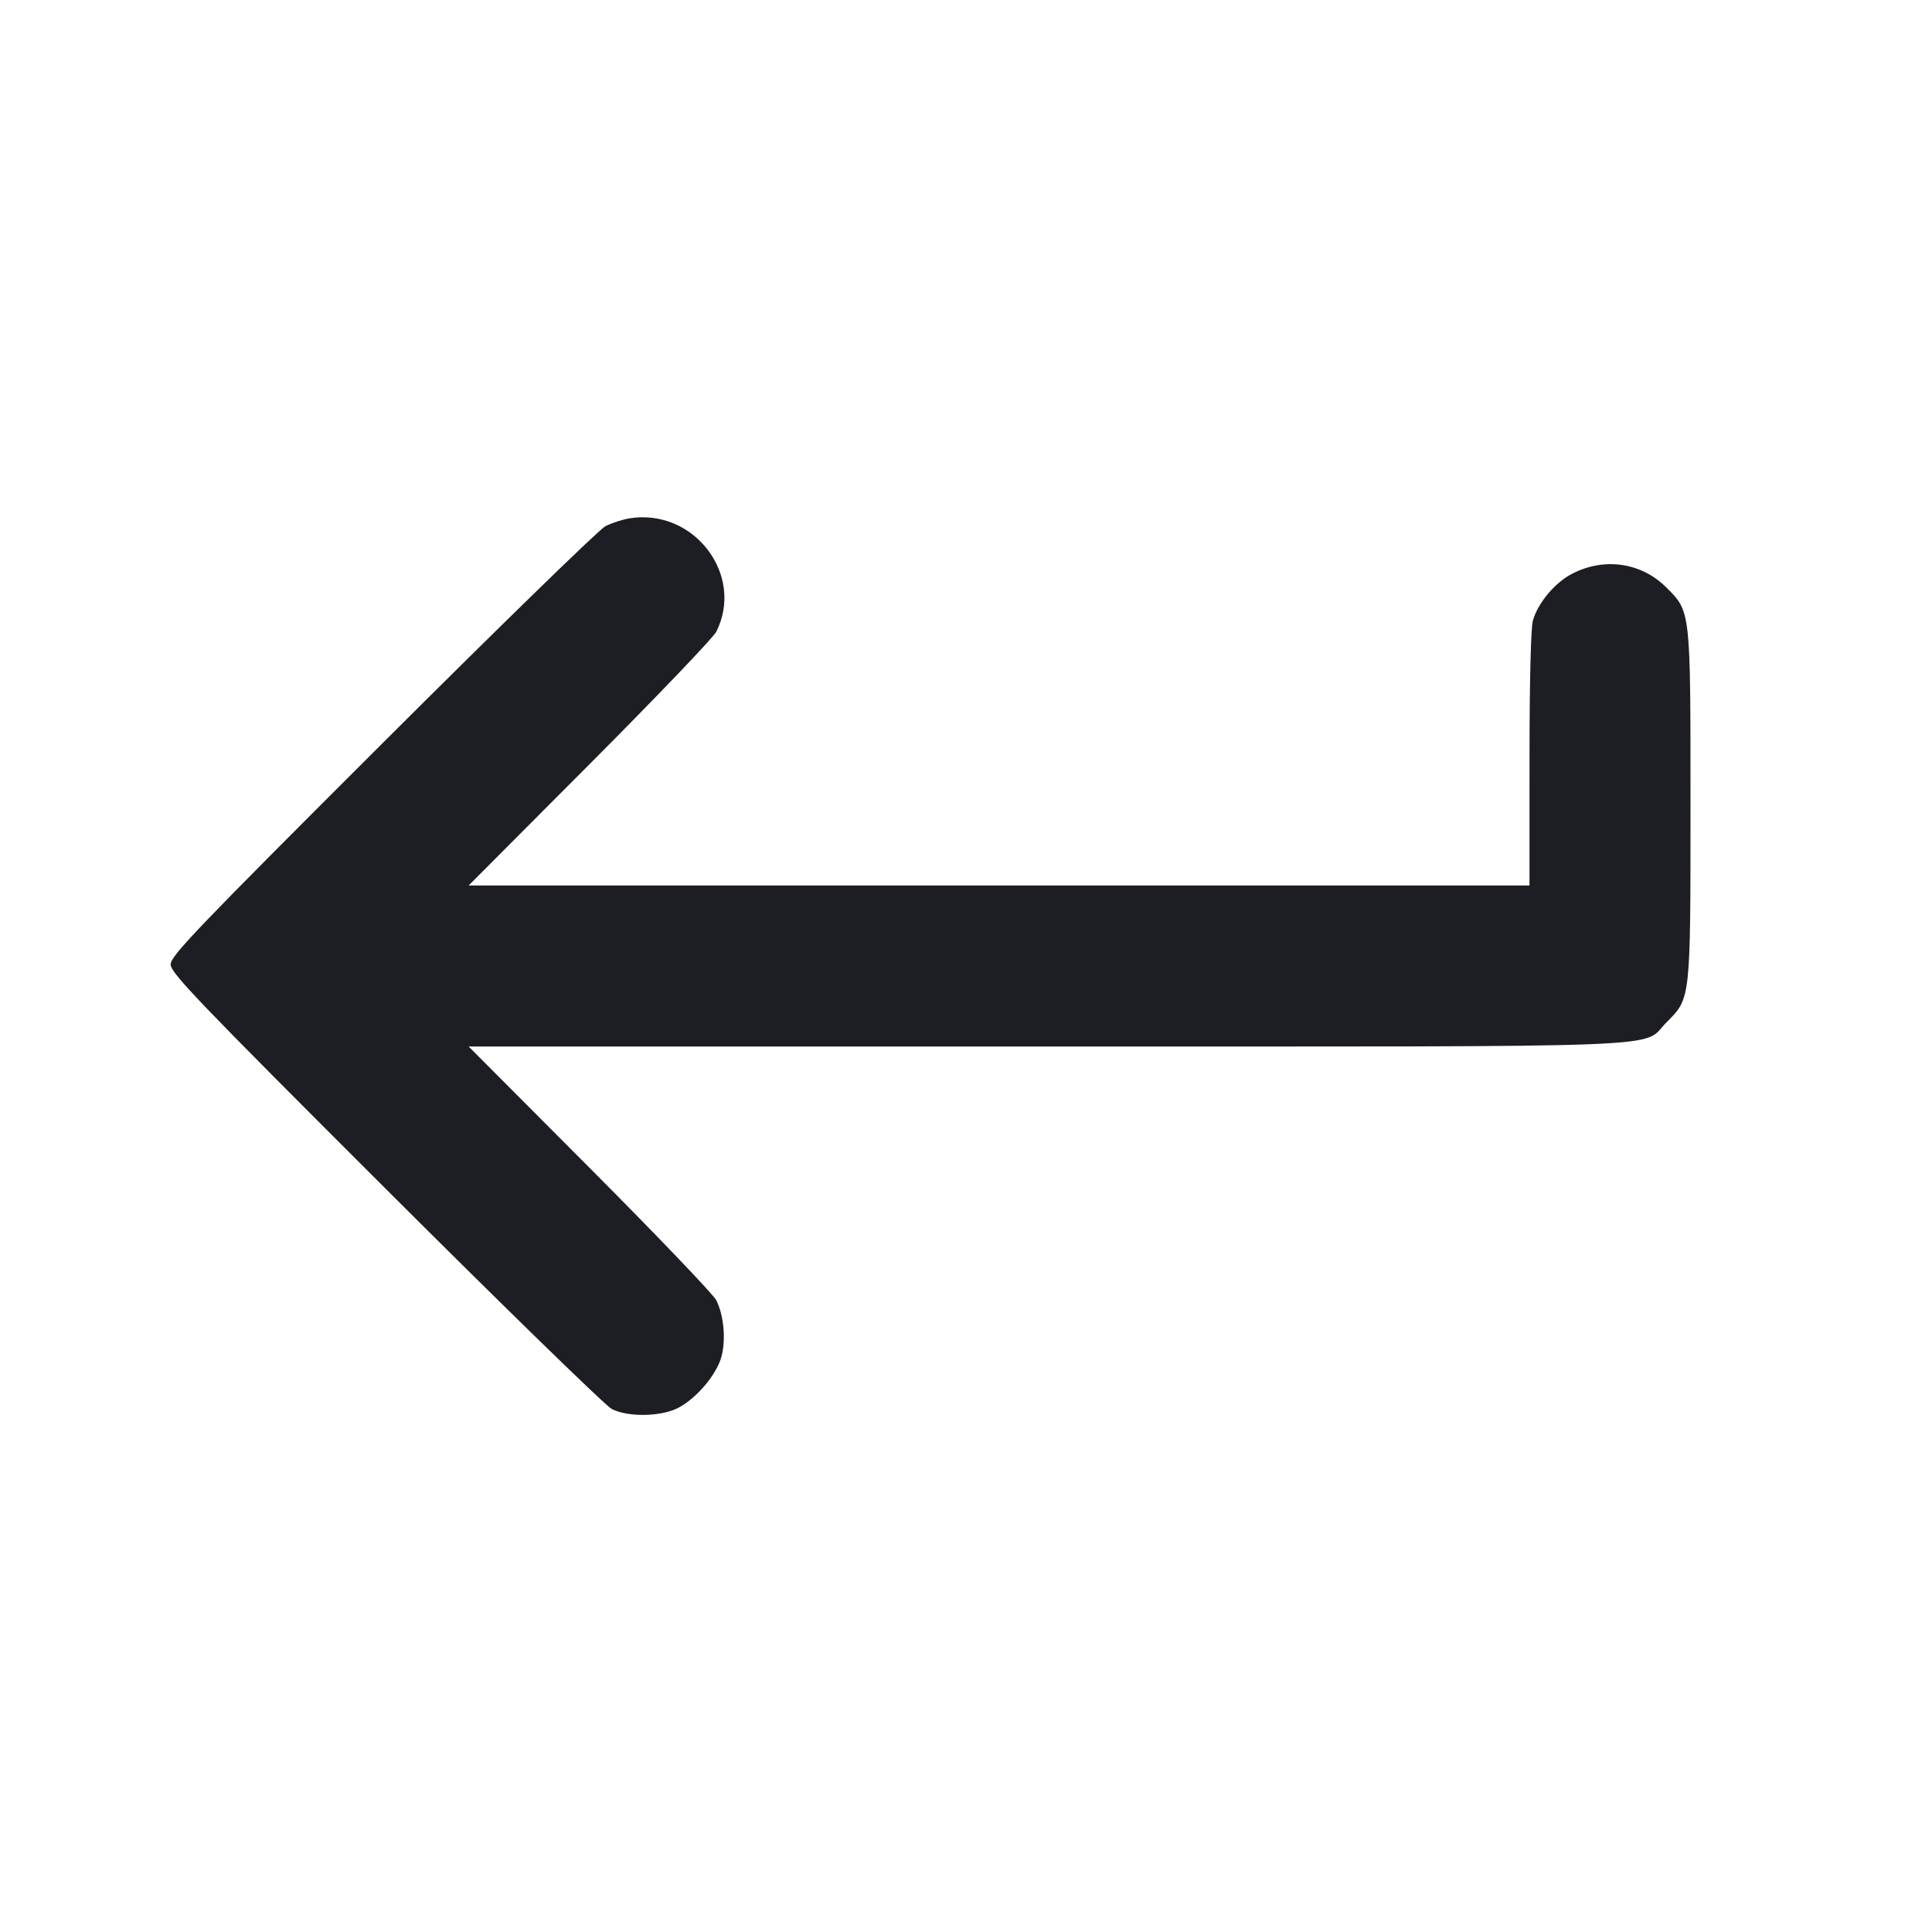 <svg width="1200" height="1200" viewBox="0 0 1200 1200" fill="none" xmlns="http://www.w3.org/2000/svg"><path d="M391.000 321.952 C 386.600 322.663,379.850 324.863,376.000 326.841 C 372.150 328.819,309.823 389.514,237.496 461.719 C 121.795 577.224,105.993 593.722,105.996 599.006 C 106.000 604.287,122.106 621.094,239.500 738.314 C 312.925 811.630,376.150 873.218,380.000 875.175 C 390.149 880.334,410.584 879.972,421.256 874.444 C 432.492 868.624,444.919 854.004,448.007 842.973 C 450.987 832.332,449.642 817.057,444.894 807.608 C 443.068 803.973,407.710 767.025,366.322 725.500 L 291.071 650.000 649.179 650.000 C 1051.256 650.000,1018.850 651.255,1035.053 635.053 C 1050.158 619.947,1050.000 621.375,1050.000 500.000 C 1050.000 378.572,1050.165 380.060,1035.007 364.902 C 1019.488 349.382,996.581 346.014,976.574 356.310 C 965.751 361.880,955.148 374.543,952.091 385.551 C 950.829 390.097,950.018 423.594,950.011 471.500 L 950.000 550.000 620.535 550.000 L 291.071 550.000 366.322 474.500 C 407.710 432.975,443.068 396.027,444.894 392.392 C 462.673 357.010,430.915 315.501,391.000 321.952 " fill="#1D1E23" stroke="none" fill-rule="evenodd"></path></svg>